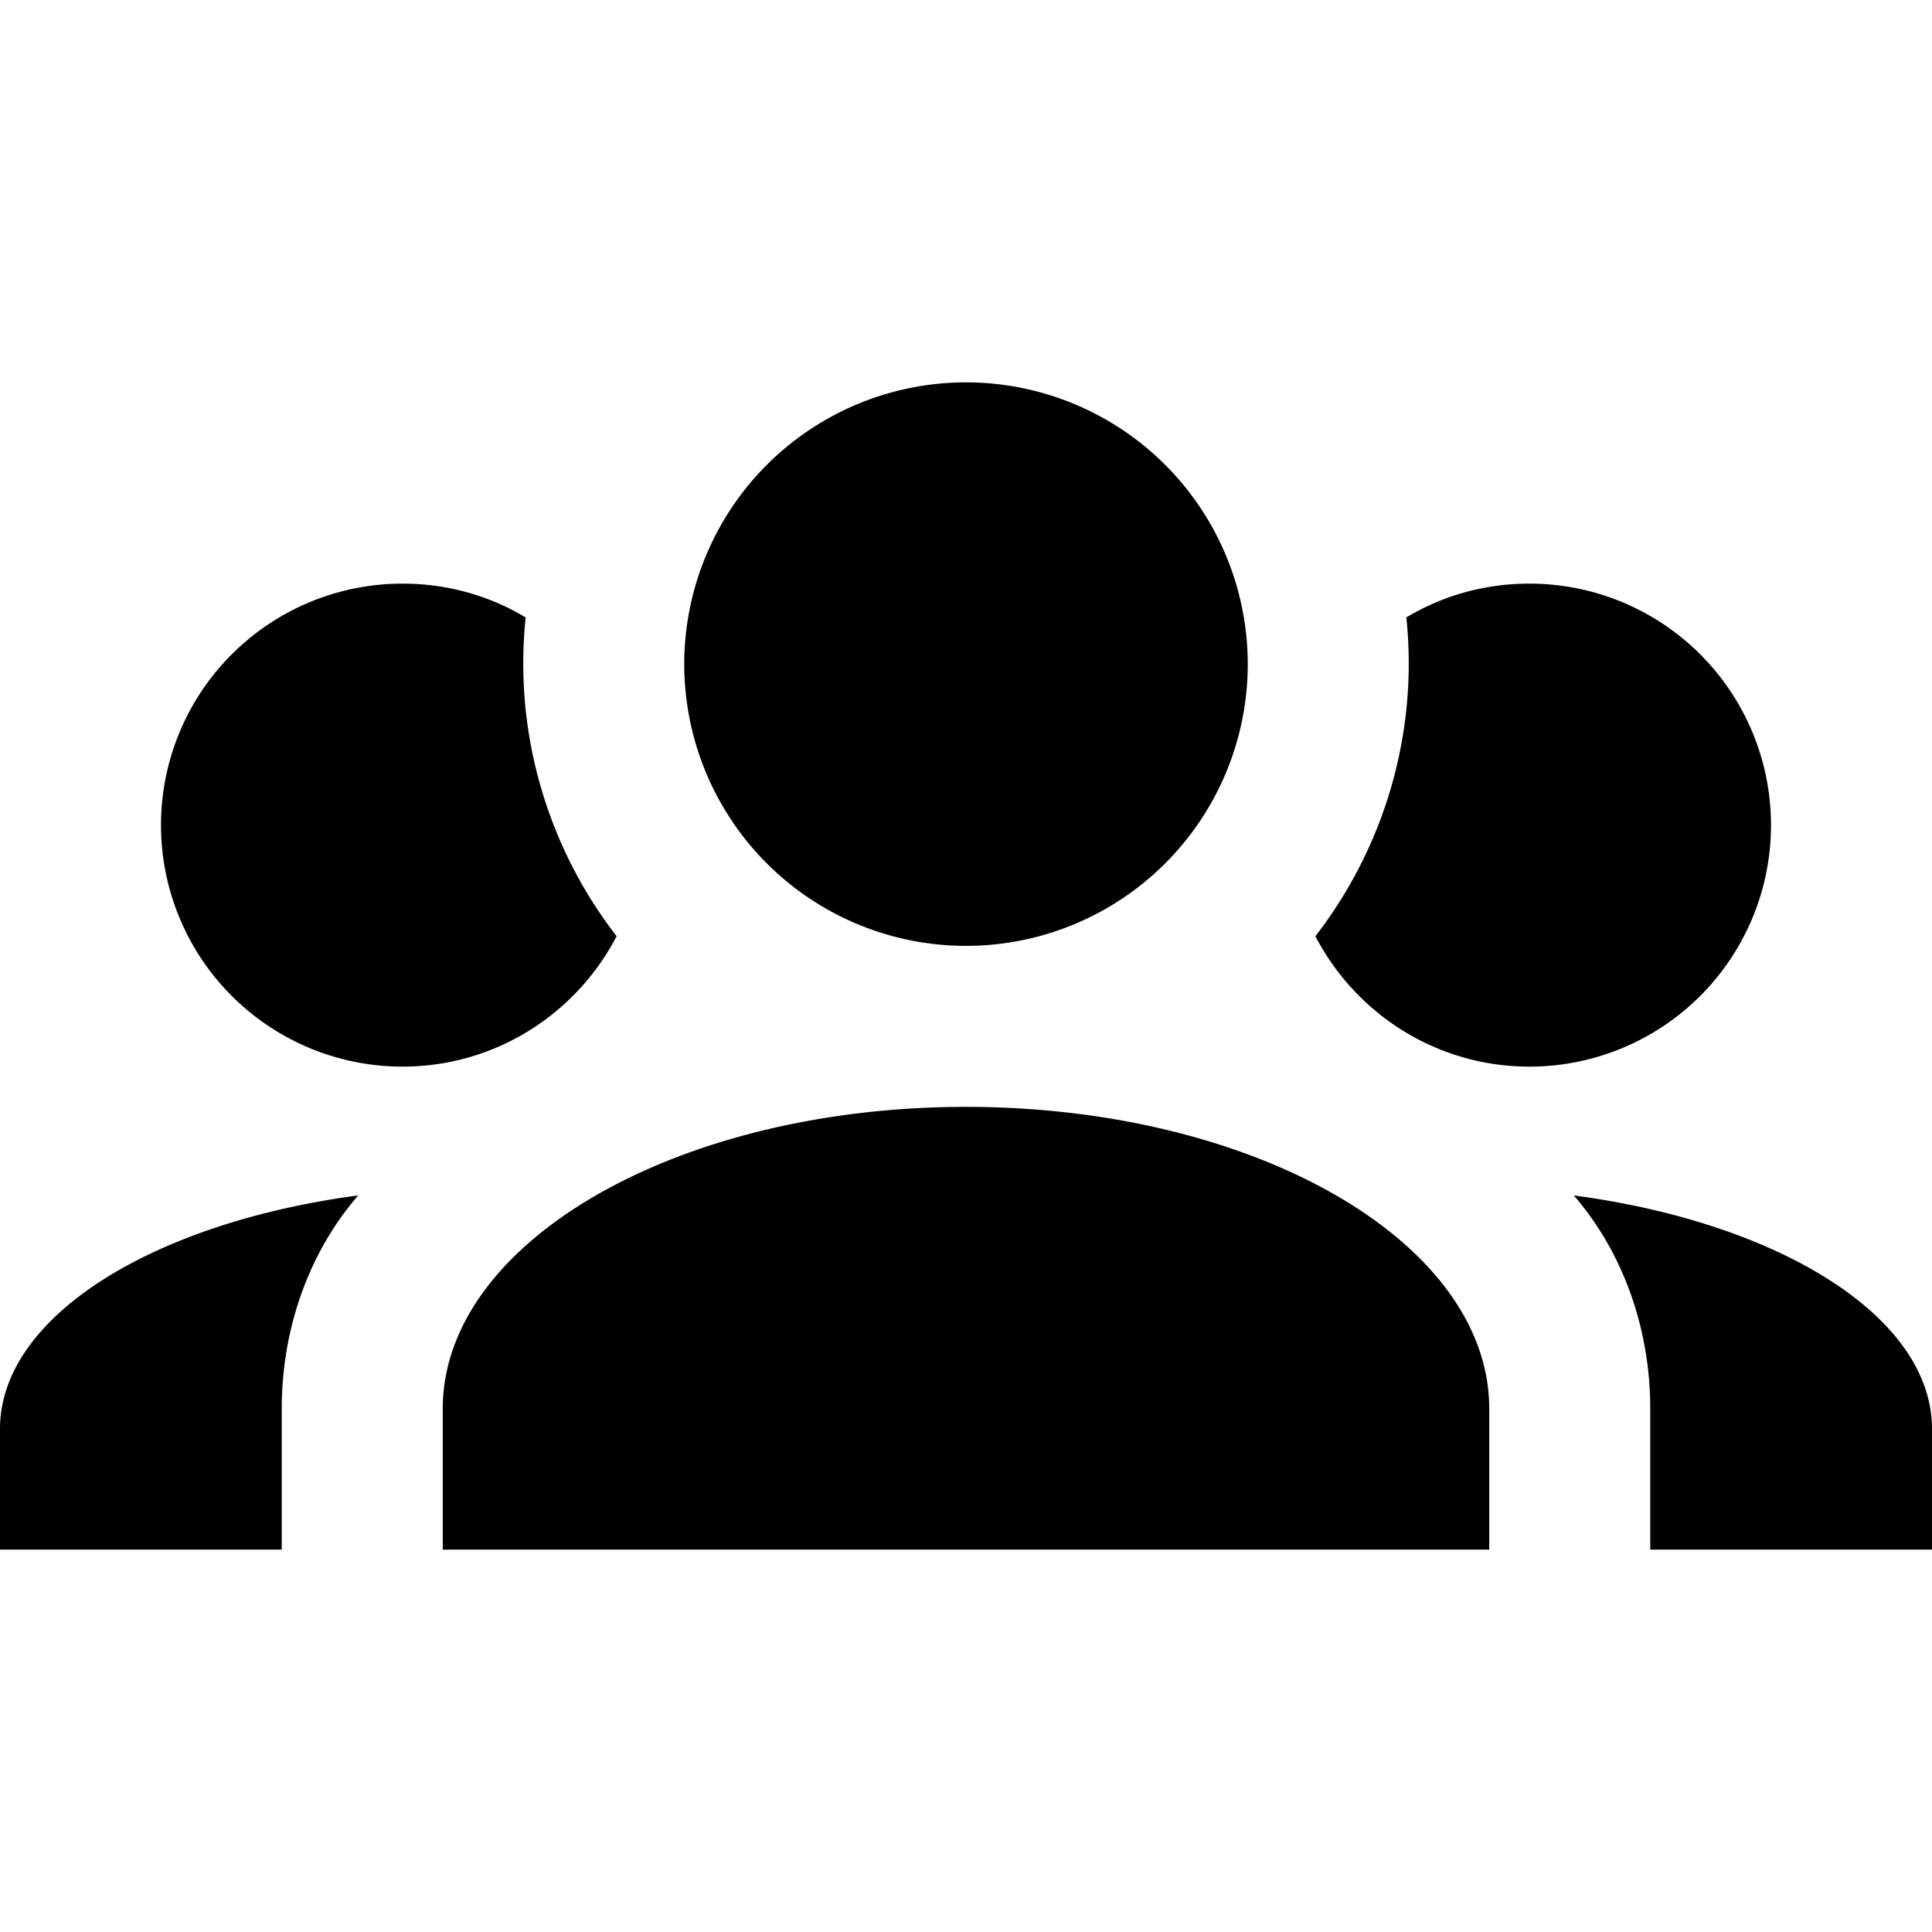 <?xml version="1.0" encoding="UTF-8" standalone="no"?>
<svg
   version="1.1"
   width="24"
   height="24"
   viewBox="0 0 24 24"
   id="svg76077"
   sodipodi:docname="account-group.svg"
   inkscape:version="1.1.2 (0a00cf5, 2022-02-04)"
   xmlns:inkscape="http://www.inkscape.org/namespaces/inkscape"
   xmlns:sodipodi="http://sodipodi.sourceforge.net/DTD/sodipodi-0.dtd"
   xmlns="http://www.w3.org/2000/svg"
   xmlns:svg="http://www.w3.org/2000/svg">
  <defs
     id="defs76081" />
  <sodipodi:namedview
     id="namedview76079"
     pagecolor="#505050"
     bordercolor="#eeeeee"
     borderopacity="1"
     inkscape:pageshadow="0"
     inkscape:pageopacity="0"
     inkscape:pagecheckerboard="0"
     showgrid="false"
     inkscape:zoom="32"
     inkscape:cx="16.671875"
     inkscape:cy="12.03125"
     inkscape:window-width="1920"
     inkscape:window-height="1043"
     inkscape:window-x="0"
     inkscape:window-y="0"
     inkscape:window-maximized="1"
     inkscape:current-layer="svg76077" />
  <path
     d="m 12,4.75 a 3.5,3.5 0 0 1 3.5,3.5 3.5,3.5 0 0 1 -3.5,3.5 3.5,3.5 0 0 1 -3.5,-3.5 3.5,3.5 0 0 1 3.5,-3.5 m -7,2.5 c 0.56,0 1.08,0.15 1.53,0.42 -0.15,1.43 0.27,2.85 1.13,3.96 -0.5,0.96 -1.5,1.62 -2.66,1.62 a 3,3 0 0 1 -3,-3 3,3 0 0 1 3,-3 m 14,0 a 3,3 0 0 1 3,3 3,3 0 0 1 -3,3 c -1.16,0 -2.16,-0.66 -2.66,-1.62 C 17.2,10.52 17.62,9.1 17.47,7.67 17.92,7.4 18.44,7.25 19,7.25 M 5.5,17.5 c 0,-2.07 2.91,-3.75 6.5,-3.75 3.59,0 6.5,1.68 6.5,3.75 v 1.75 H 5.5 V 17.5 M 0,19.25 v -1.5 C 0,16.36 1.89,15.19 4.45,14.85 3.86,15.53 3.5,16.47 3.5,17.5 v 1.75 H 0 m 24,0 H 20.5 V 17.5 c 0,-1.03 -0.36,-1.97 -0.95,-2.65 2.56,0.34 4.45,1.51 4.45,2.9 z"
     id="path76075" />
</svg>
